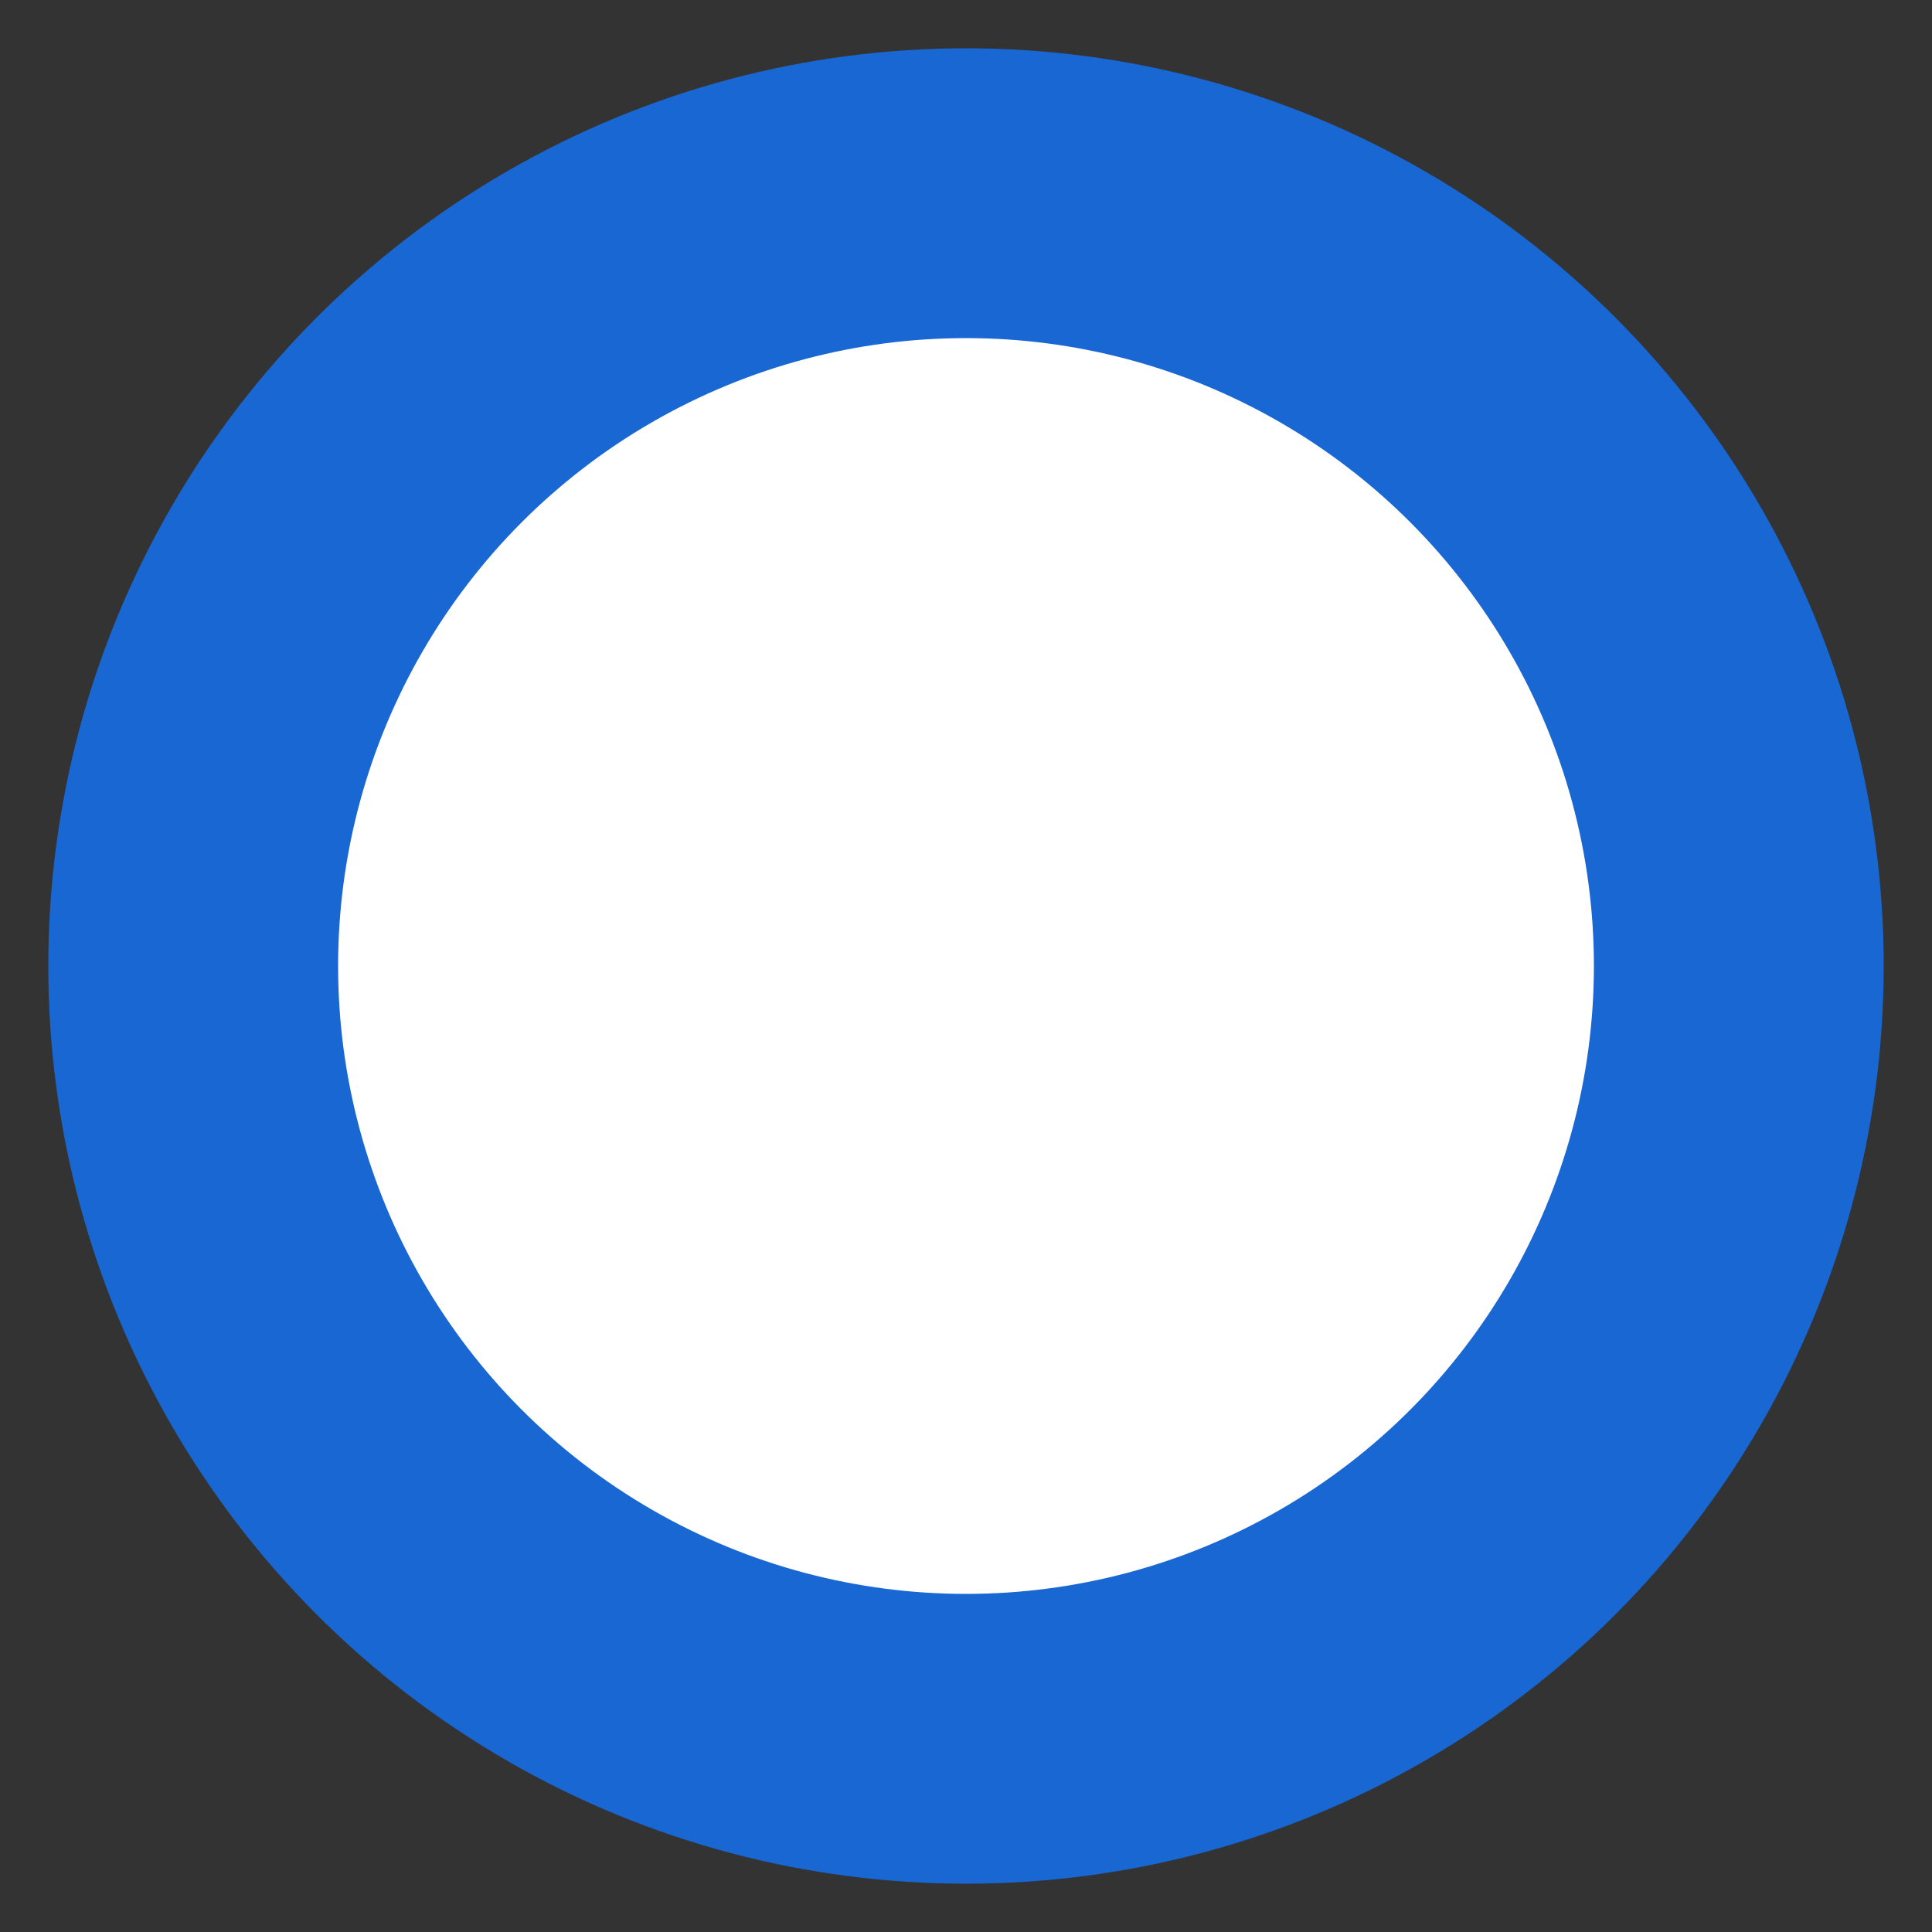 <svg xmlns="http://www.w3.org/2000/svg" fill="none" viewBox="0 0 10 10">
  <rect x="0" y="0" width="10" height="10" fill="#333333" stroke="none"/>
  <circle cx="5" cy="5" r="4" fill="#fff" stroke="#1967D2" stroke-width="1.5"/>
</svg>
